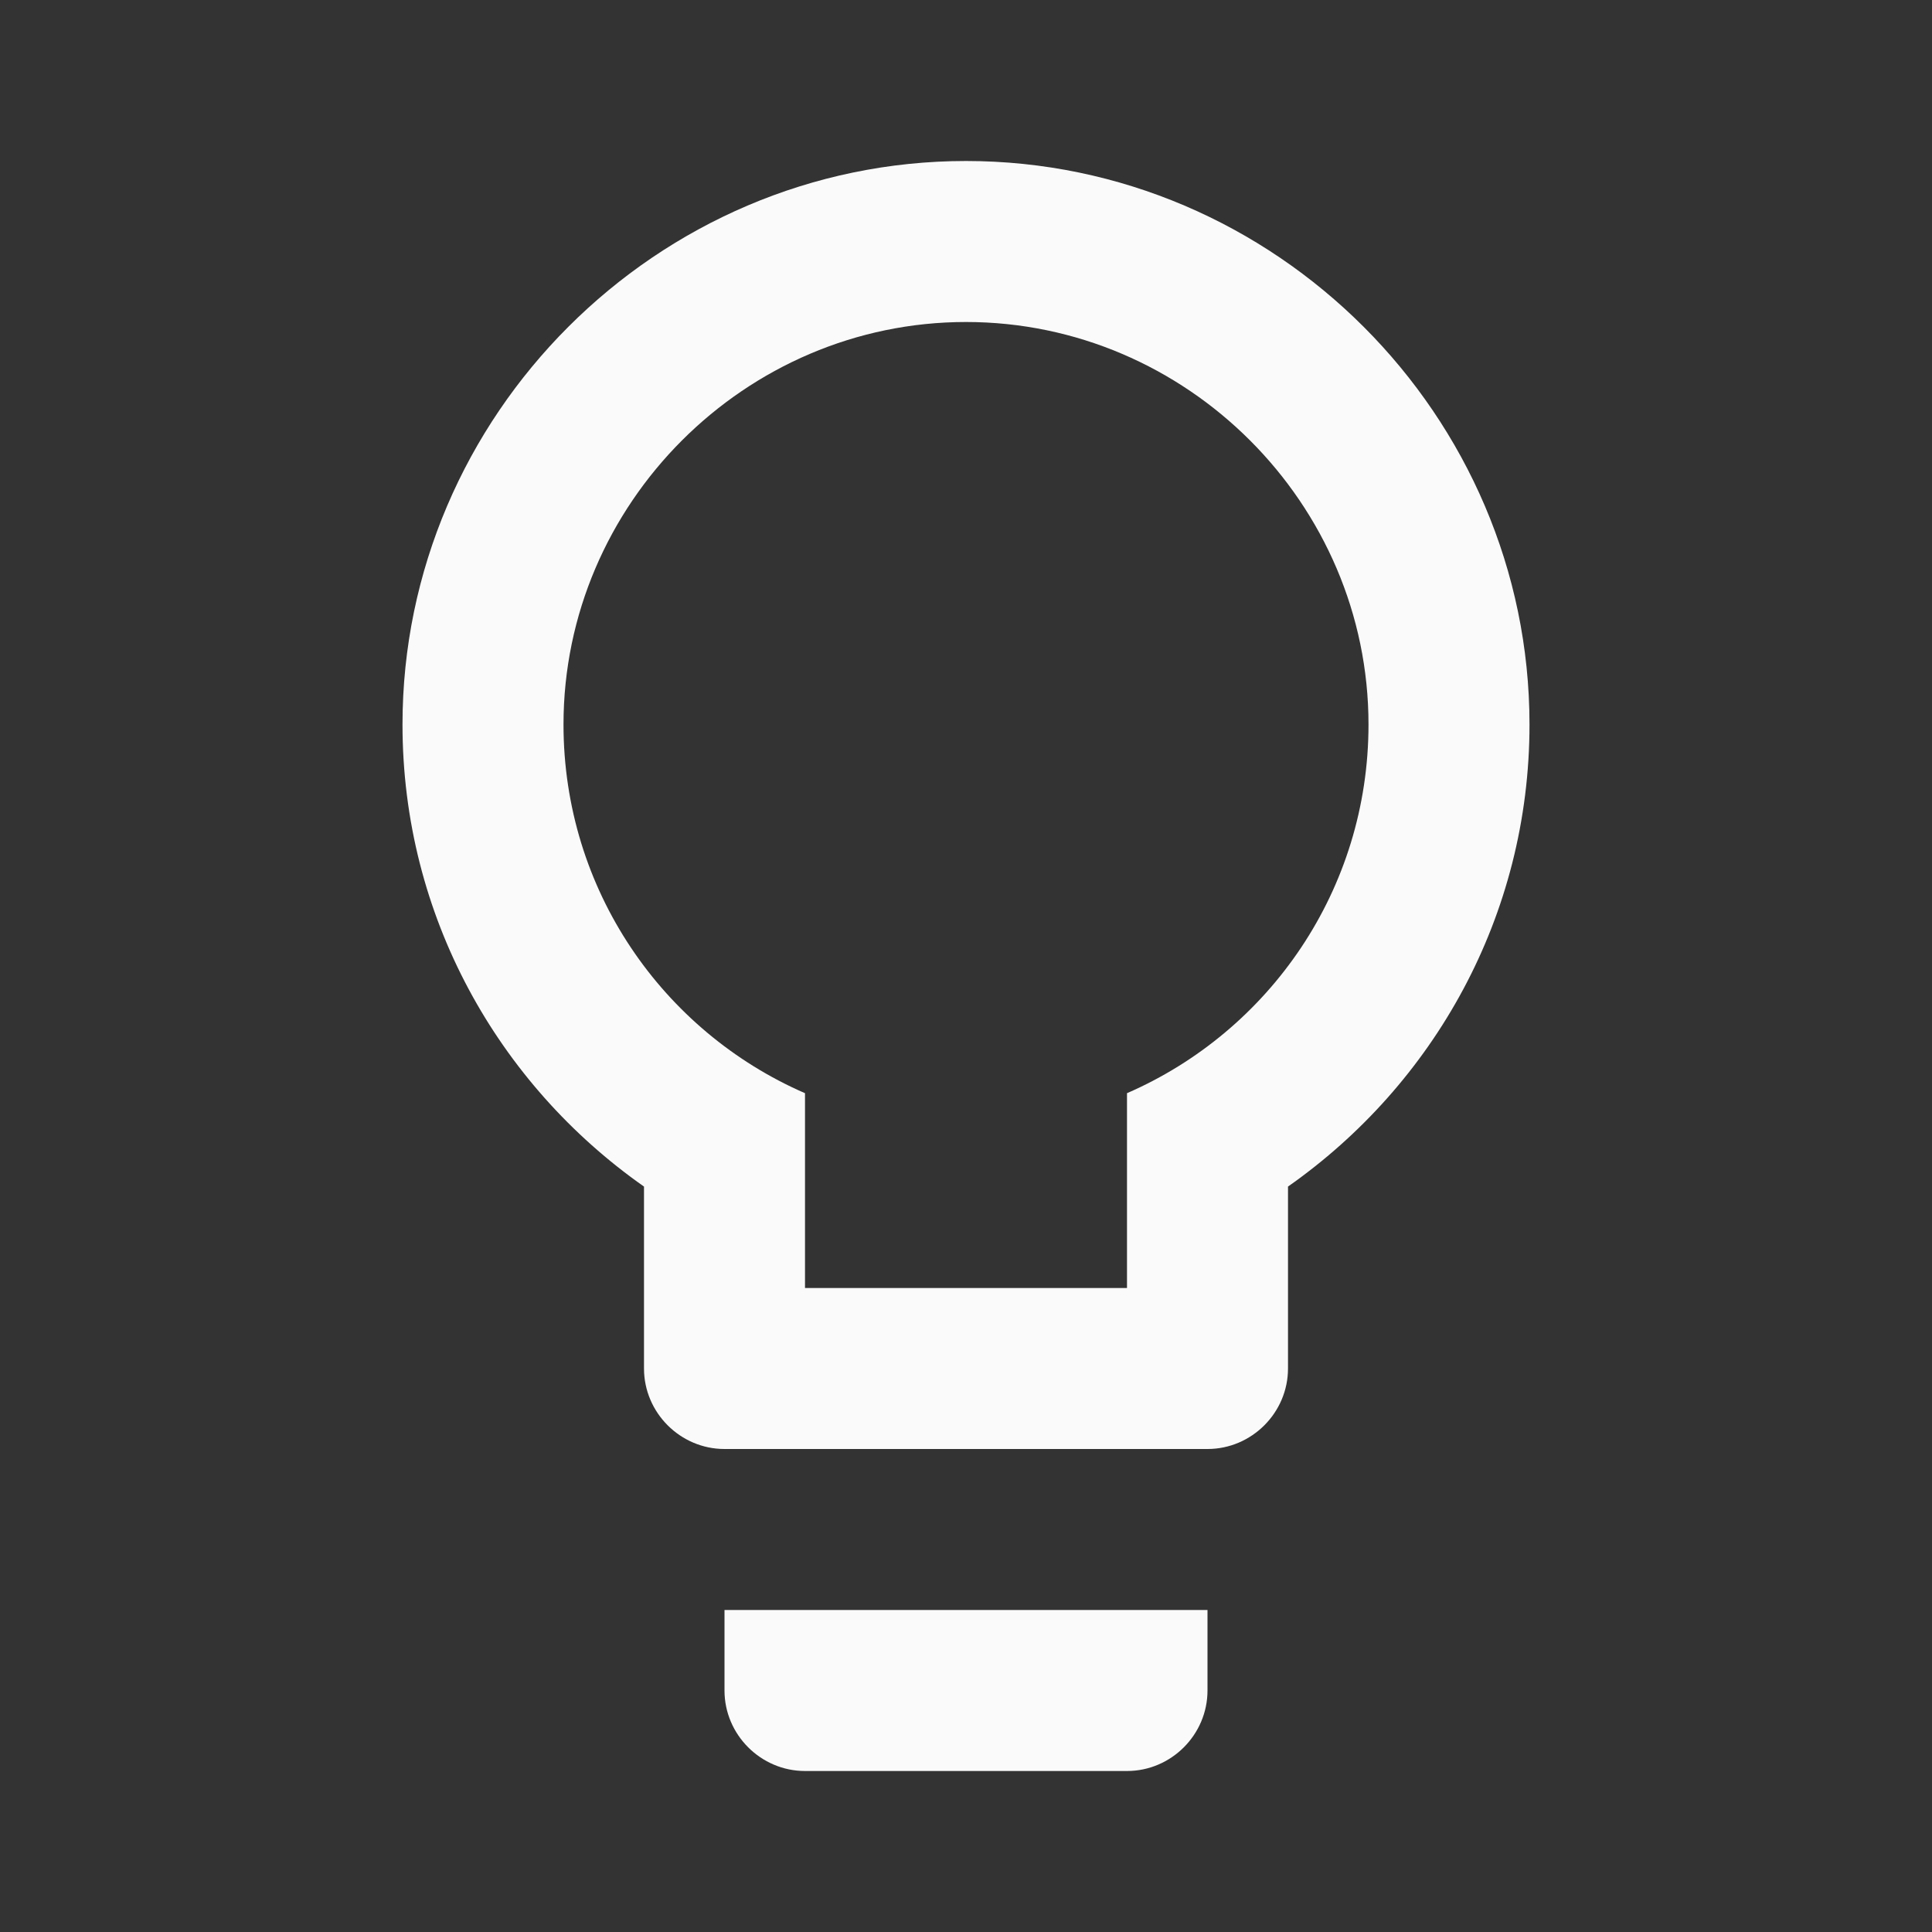 <?xml version="1.0" encoding="UTF-8" standalone="no"?>
<!DOCTYPE svg PUBLIC "-//W3C//DTD SVG 1.1//EN" "http://www.w3.org/Graphics/SVG/1.1/DTD/svg11.dtd">
<svg width="100%" height="100%" viewBox="0 0 24 24" version="1.1" xmlns="http://www.w3.org/2000/svg" xmlns:xlink="http://www.w3.org/1999/xlink" xml:space="preserve" xmlns:serif="http://www.serif.com/" style="fill-rule:evenodd;clip-rule:evenodd;stroke-linejoin:round;stroke-miterlimit:2;">
    <rect x="0" y="0" width="24" height="24" fill="#333333" stroke="none"/>
    <path d="M12,2C15.84,2 19,5.16 19,9C19,11.38 17.81,13.47 16,14.74L16,17C16,17.549 15.549,18 15,18L9,18C8.451,18 8,17.549 8,17L8,14.74C6.19,13.47 5,11.38 5,9C5,5.16 8.16,2 12,2M9,21L9,20L15,20L15,21C15,21.549 14.549,22 14,22L10,22C9.451,22 9,21.549 9,21M12,4C9.257,4 7,6.257 7,9C7,11.05 8.23,12.81 10,13.58L10,16L14,16L14,13.58C15.77,12.81 17,11.05 17,9C17,6.257 14.743,4 12,4Z" style="fill:rgb(250,250,250);fill-rule:nonzero;"/>
</svg>
